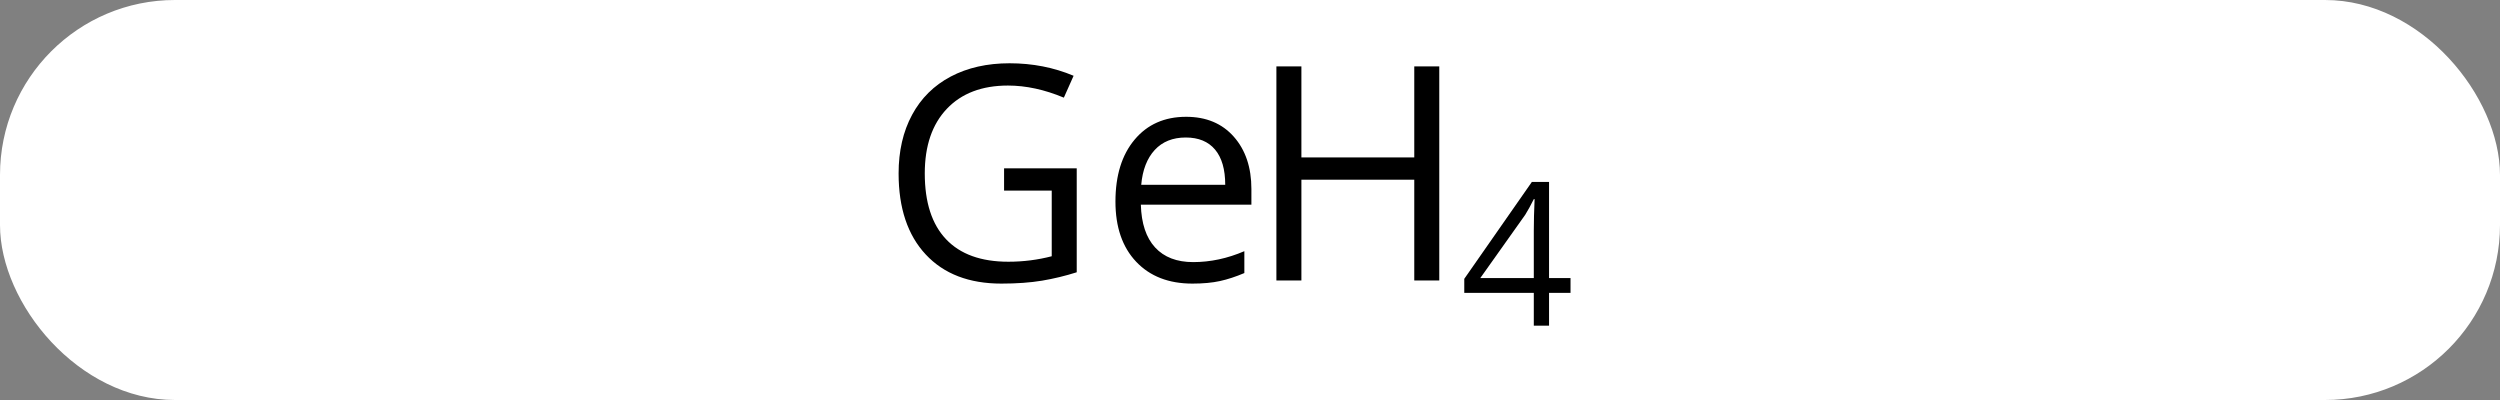 <svg width="100" viewBox="0 0 100 16" style="fill-opacity:1; color-rendering:auto; color-interpolation:auto; text-rendering:auto; stroke:black; stroke-linecap:square; stroke-miterlimit:10; shape-rendering:auto; stroke-opacity:1; fill:black; stroke-dasharray:none; font-weight:normal; stroke-width:1; font-family:'Open Sans'; font-style:normal; stroke-linejoin:miter; font-size:12; stroke-dashoffset:0; image-rendering:auto;" height="16" class="cas-substance-image" xmlns:xlink="http://www.w3.org/1999/xlink" xmlns="http://www.w3.org/2000/svg"><rect x="0" y="0" width="100" height="16" fill="#808080" stroke="none"/><svg class="cas-substance-single-component"><rect y="0" x="0" width="100" stroke="none" ry="7" rx="7" height="16" fill="white" class="cas-substance-group"/><svg y="0" x="33" width="33" viewBox="0 0 33 16" style="fill:black;" height="16" class="cas-substance-single-component-image"><svg><g><g transform="translate(10,7)" style="text-rendering:geometricPrecision; font-family:'Open Sans'; color-interpolation:linearRGB; color-rendering:optimizeQuality; image-rendering:optimizeQuality;"><path style="stroke:none;" d="M-2.837 -0.266 L0.069 -0.266 L0.069 3.891 Q-0.618 4.109 -1.321 4.227 Q-2.024 4.344 -2.946 4.344 Q-4.884 4.344 -5.97 3.18 Q-7.056 2.016 -7.056 -0.062 Q-7.056 -1.406 -6.517 -2.406 Q-5.978 -3.406 -4.97 -3.938 Q-3.962 -4.469 -2.618 -4.469 Q-1.243 -4.469 -0.056 -3.969 L-0.446 -3.094 Q-1.603 -3.578 -2.681 -3.578 Q-4.243 -3.578 -5.126 -2.648 Q-6.009 -1.719 -6.009 -0.062 Q-6.009 1.672 -5.157 2.57 Q-4.306 3.469 -2.665 3.469 Q-1.774 3.469 -0.931 3.25 L-0.931 0.625 L-2.837 0.625 L-2.837 -0.266 ZM4.696 4.344 Q3.274 4.344 2.446 3.469 Q1.618 2.594 1.618 1.062 Q1.618 -0.5 2.384 -1.414 Q3.149 -2.328 4.446 -2.328 Q5.649 -2.328 6.353 -1.531 Q7.056 -0.734 7.056 0.562 L7.056 1.188 L2.634 1.188 Q2.665 2.312 3.204 2.898 Q3.743 3.484 4.728 3.484 Q5.759 3.484 6.774 3.047 L6.774 3.922 Q6.259 4.141 5.798 4.242 Q5.337 4.344 4.696 4.344 ZM4.431 -1.5 Q3.649 -1.5 3.188 -1 Q2.728 -0.5 2.649 0.391 L6.009 0.391 Q6.009 -0.531 5.603 -1.016 Q5.196 -1.5 4.431 -1.5 Z"/><path style="stroke:none;" d="M14.571 4.219 L13.571 4.219 L13.571 0.188 L9.056 0.188 L9.056 4.219 L8.056 4.219 L8.056 -4.344 L9.056 -4.344 L9.056 -0.703 L13.571 -0.703 L13.571 -4.344 L14.571 -4.344 L14.571 4.219 Z"/><path style="stroke:none;" d="M19.821 4.716 L18.962 4.716 L18.962 6.028 L18.352 6.028 L18.352 4.716 L15.571 4.716 L15.571 4.153 L18.274 0.278 L18.962 0.278 L18.962 4.122 L19.821 4.122 L19.821 4.716 ZM18.352 4.122 L18.352 2.231 Q18.352 1.669 18.384 0.966 L18.352 0.966 Q18.165 1.341 18.009 1.591 L16.212 4.122 L18.352 4.122 Z"/></g></g></svg></svg></svg></svg>